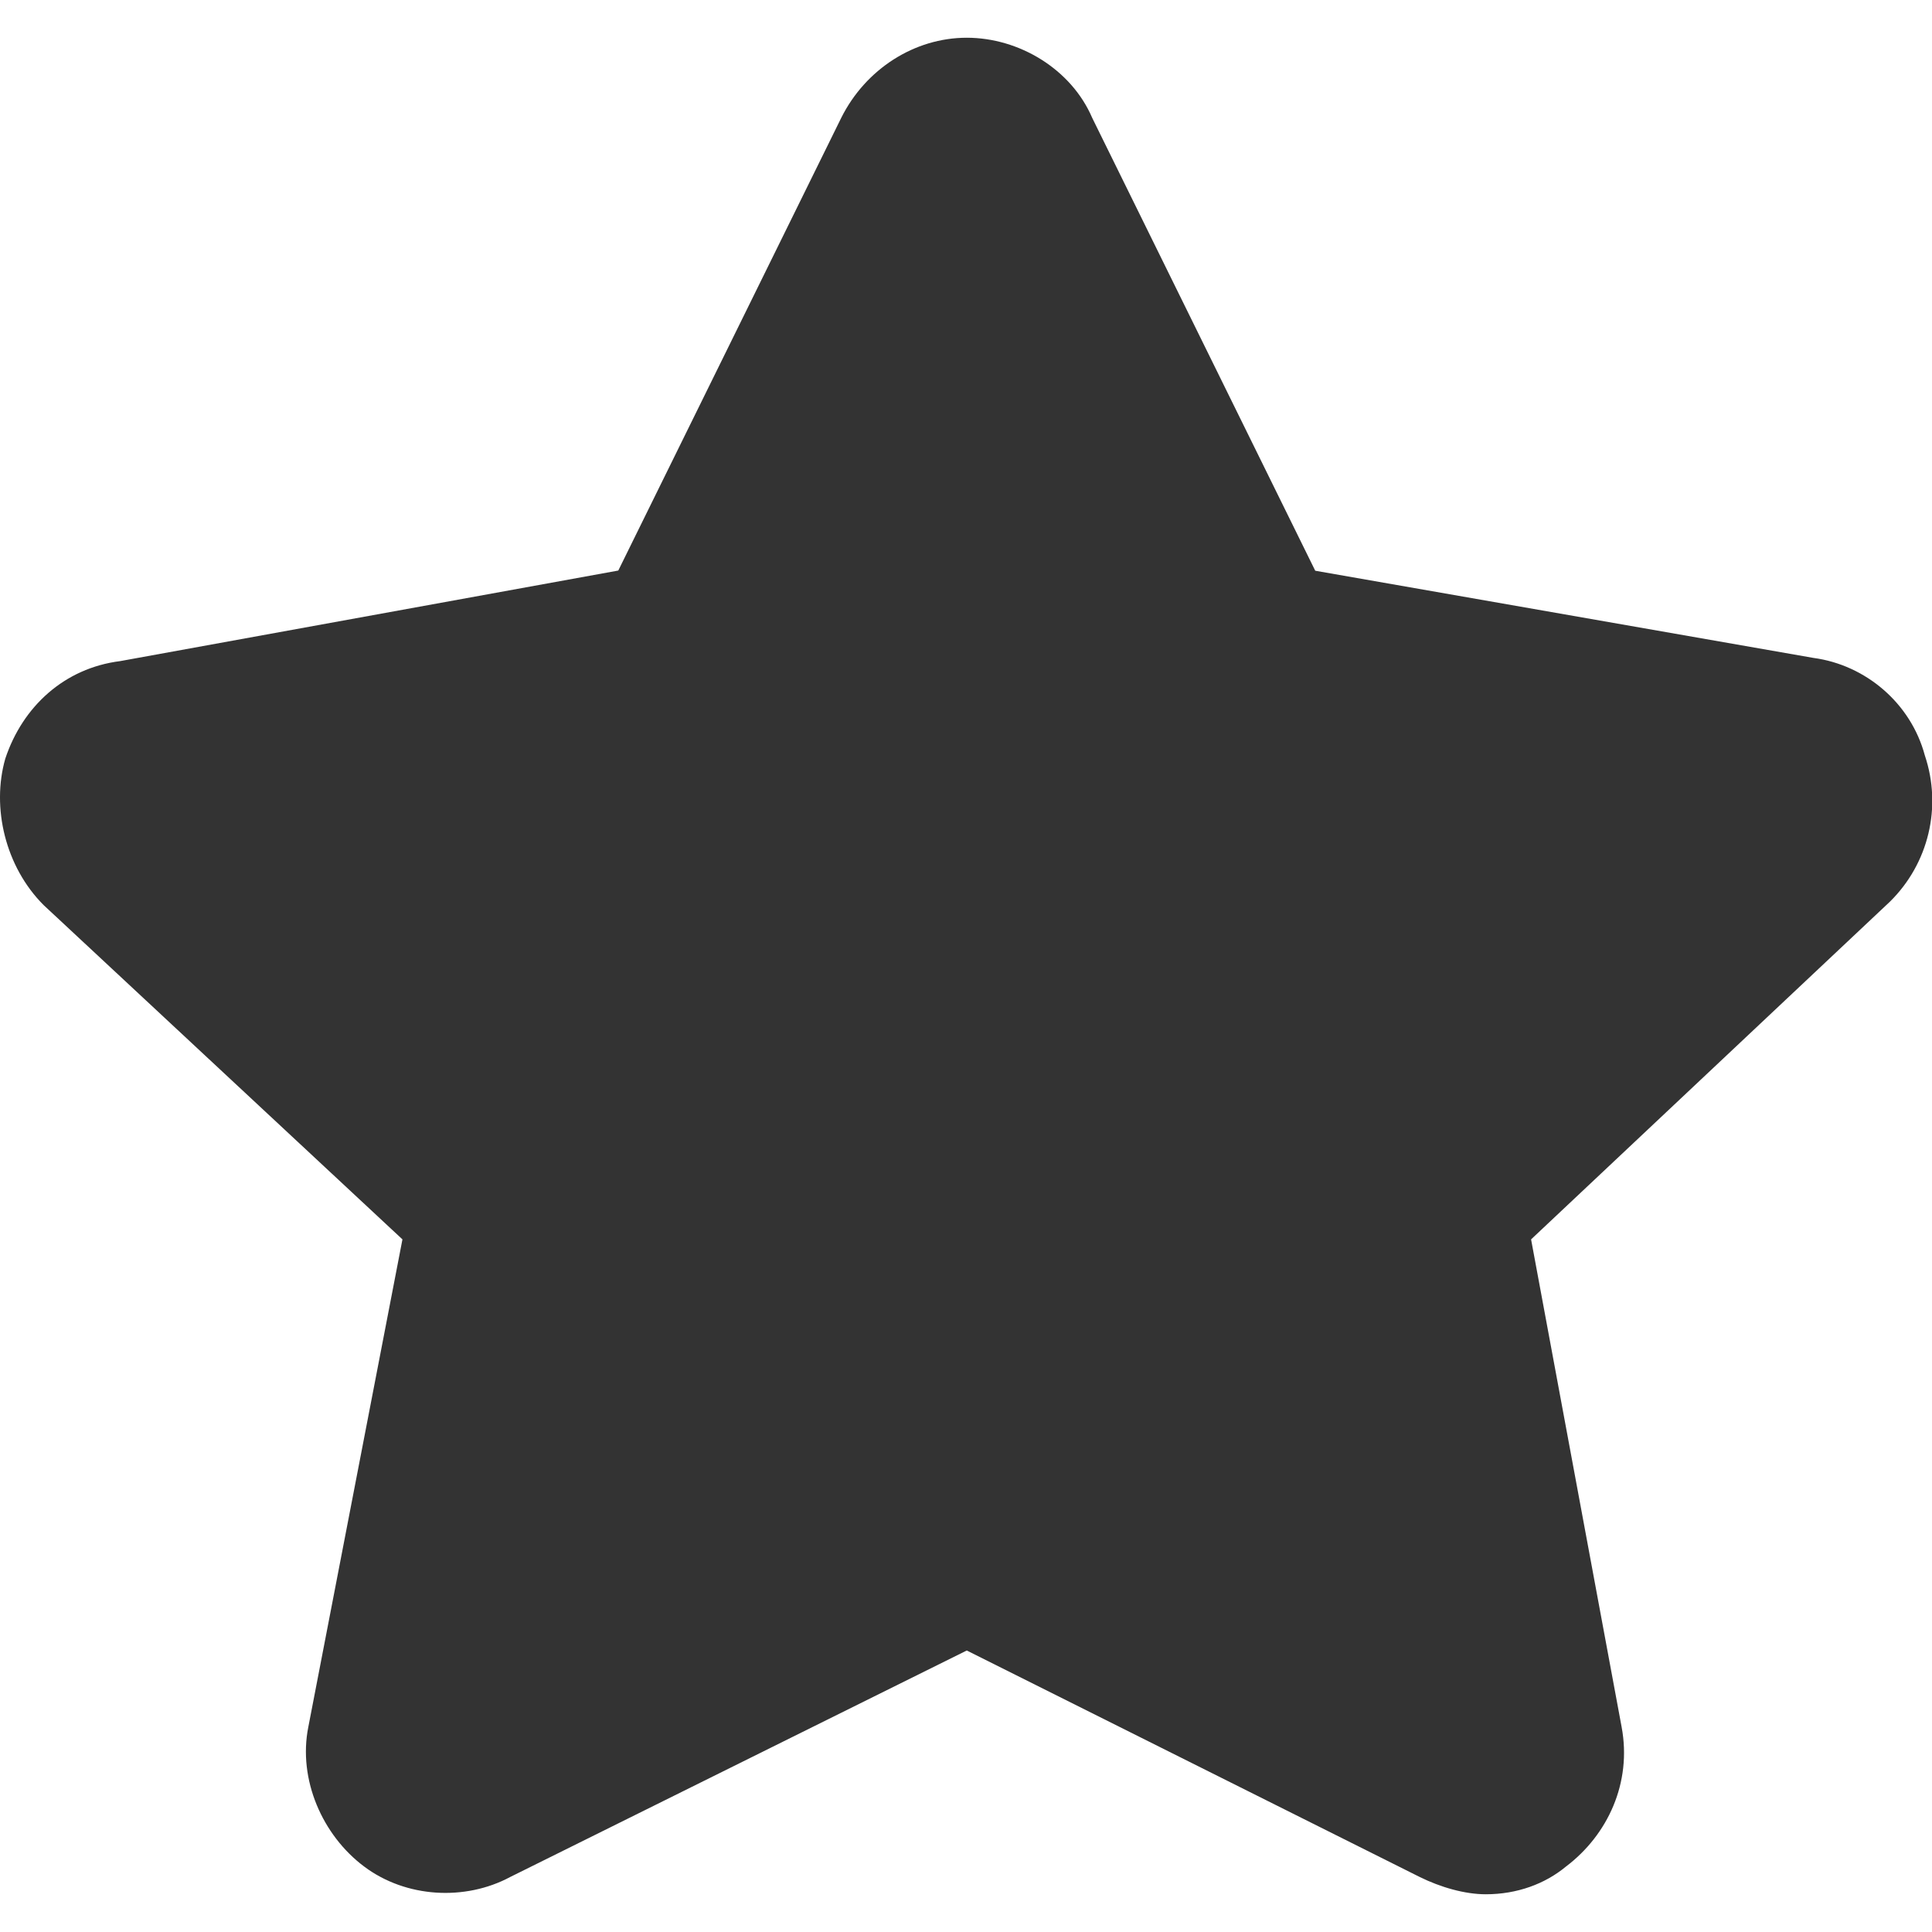 <?xml version="1.0" standalone="no"?><!DOCTYPE svg PUBLIC "-//W3C//DTD SVG 1.1//EN" "http://www.w3.org/Graphics/SVG/1.1/DTD/svg11.dtd"><svg class="icon" width="200px" height="200.00px" viewBox="0 0 1024 1024" version="1.1" xmlns="http://www.w3.org/2000/svg"><path fill="#333333" d="M787.505 1004c-11.1 0-24-3.7-35.1-9.2l-240-120-241.9 120c-24 12.9-55.4 11.1-77.5-5.5-22.2-16.6-35.1-46.2-29.6-73.9l49.9-258.5L23.105 479.7C2.805 459.4-4.595 428 2.805 402.1c9.2-27.7 31.4-48 60.9-51.7l264-48 118.2-240C458.805 36.6 484.705 20 512.405 20s55.4 16.6 66.5 42.5l118.2 240 264 46.2c27.7 3.7 51.7 24 59.1 51.7 9.2 27.3 2 57.3-18.5 77.5l-190.2 179 48 258.5c5.5 29.5-7.4 57.2-29.5 73.9-11.1 9.2-25.9 14.7-42.5 14.7z"  /></svg>